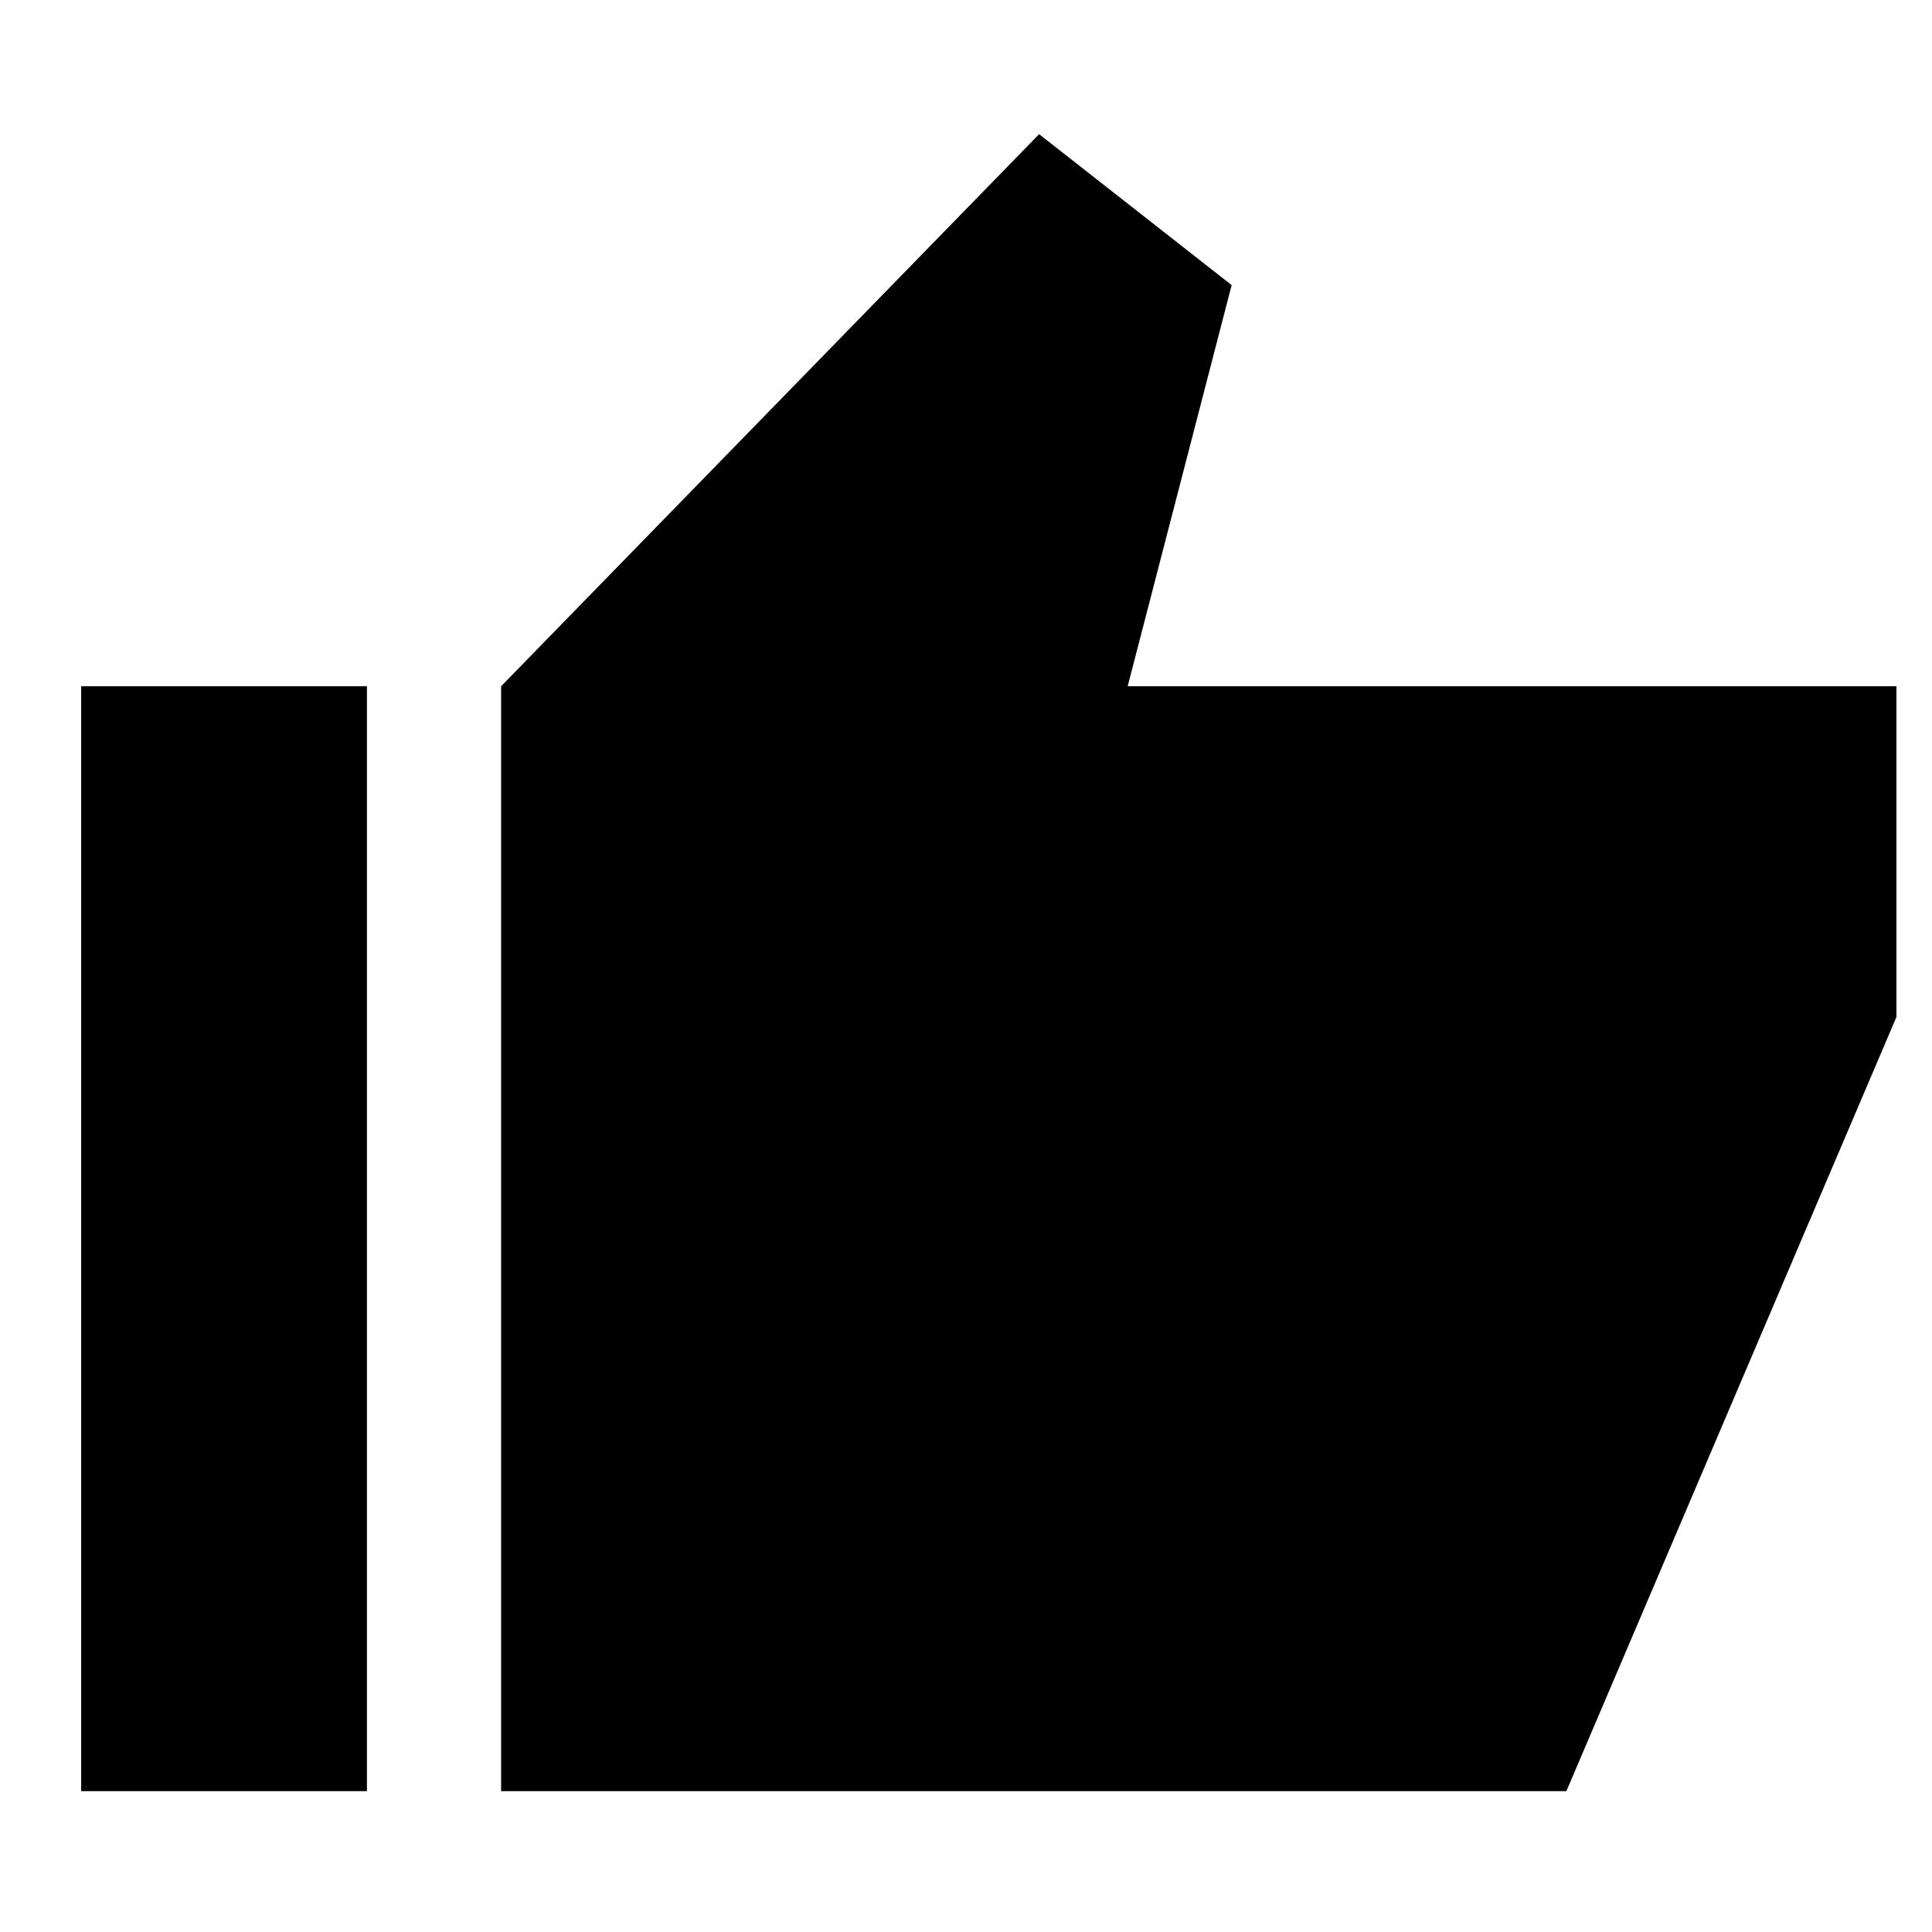 <svg xmlns="http://www.w3.org/2000/svg" height="40" viewBox="0 -960 960 960" width="40"><path d="M249-70v-549l267.33-274.33 95.67 75L560.33-619h382v164.33L778.33-70H249ZM40.33-70v-549h142v549h-142Z"/></svg>